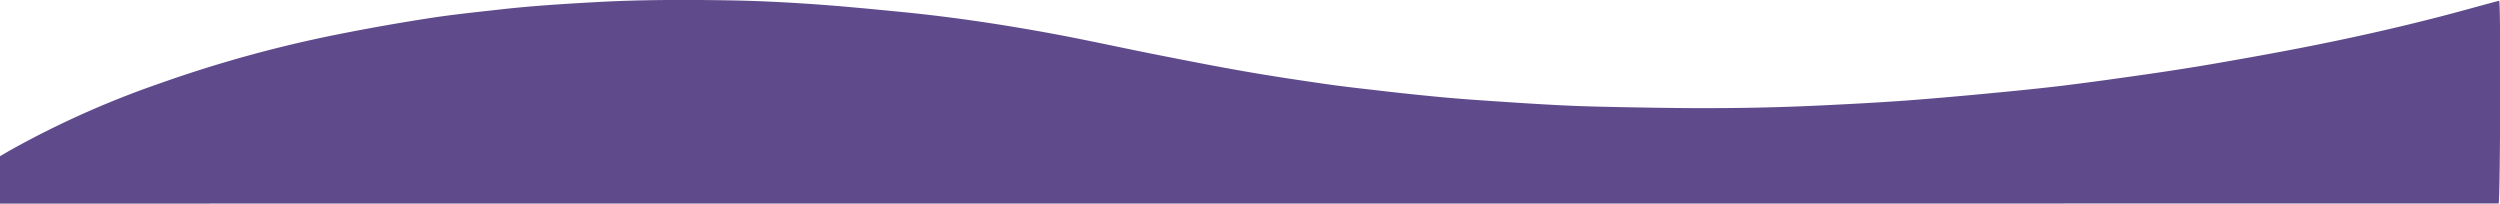 <svg id="Layer_1" data-name="Layer 1" xmlns="http://www.w3.org/2000/svg" viewBox="0 0 1024.31 83.41"><title>bgrd</title><path d="M0,83.41V64c1.42-.82,2.85-1.68,4.3-2.5A381.56,381.56,0,0,1,65.47,34.17,524.86,524.86,0,0,1,138.82,14q18.56-3.69,37.26-6.58c9.62-1.49,19.33-2.47,29-3.56,13-1.47,26.11-2.27,39.2-3,17.9-1,35.81-1,53.72-.73,11.34.18,22.69.72,34,1.49,12.11.81,24.21,2,36.29,3.17,20.76,2,41.39,5.06,61.89,8.82,14.44,2.64,28.79,5.84,43.19,8.69,12.3,2.43,24.6,4.85,36.94,7,10.93,1.91,21.92,3.54,32.9,5.13,7,1,14.1,1.8,21.16,2.6,8.5,1,17,1.91,25.51,2.71,7.15.68,14.33,1.19,21.51,1.67,9.48.64,19,1.27,28.47,1.74,7.42.37,14.86.55,22.29.7,11,.22,22.07.41,33.1.46,8.8,0,17.6-.05,26.39-.25q13.67-.31,27.32-1c10.85-.53,21.71-1.11,32.54-1.91,12.11-.91,24.21-2,36.3-3.17,9.46-.9,18.92-1.86,28.36-3,11.33-1.41,22.64-3,34-4.63,9.24-1.34,18.47-2.77,27.68-4.37,12.58-2.18,25.15-4.43,37.68-6.9,18.25-3.6,36.4-7.66,54.41-12.32,7.34-1.9,14.64-3.95,22-5.93.69-.19,1.38-.35,2.07-.52.66,2.6.43,80.22-.24,83.06Z" fill="#5f4b8c"/></svg>